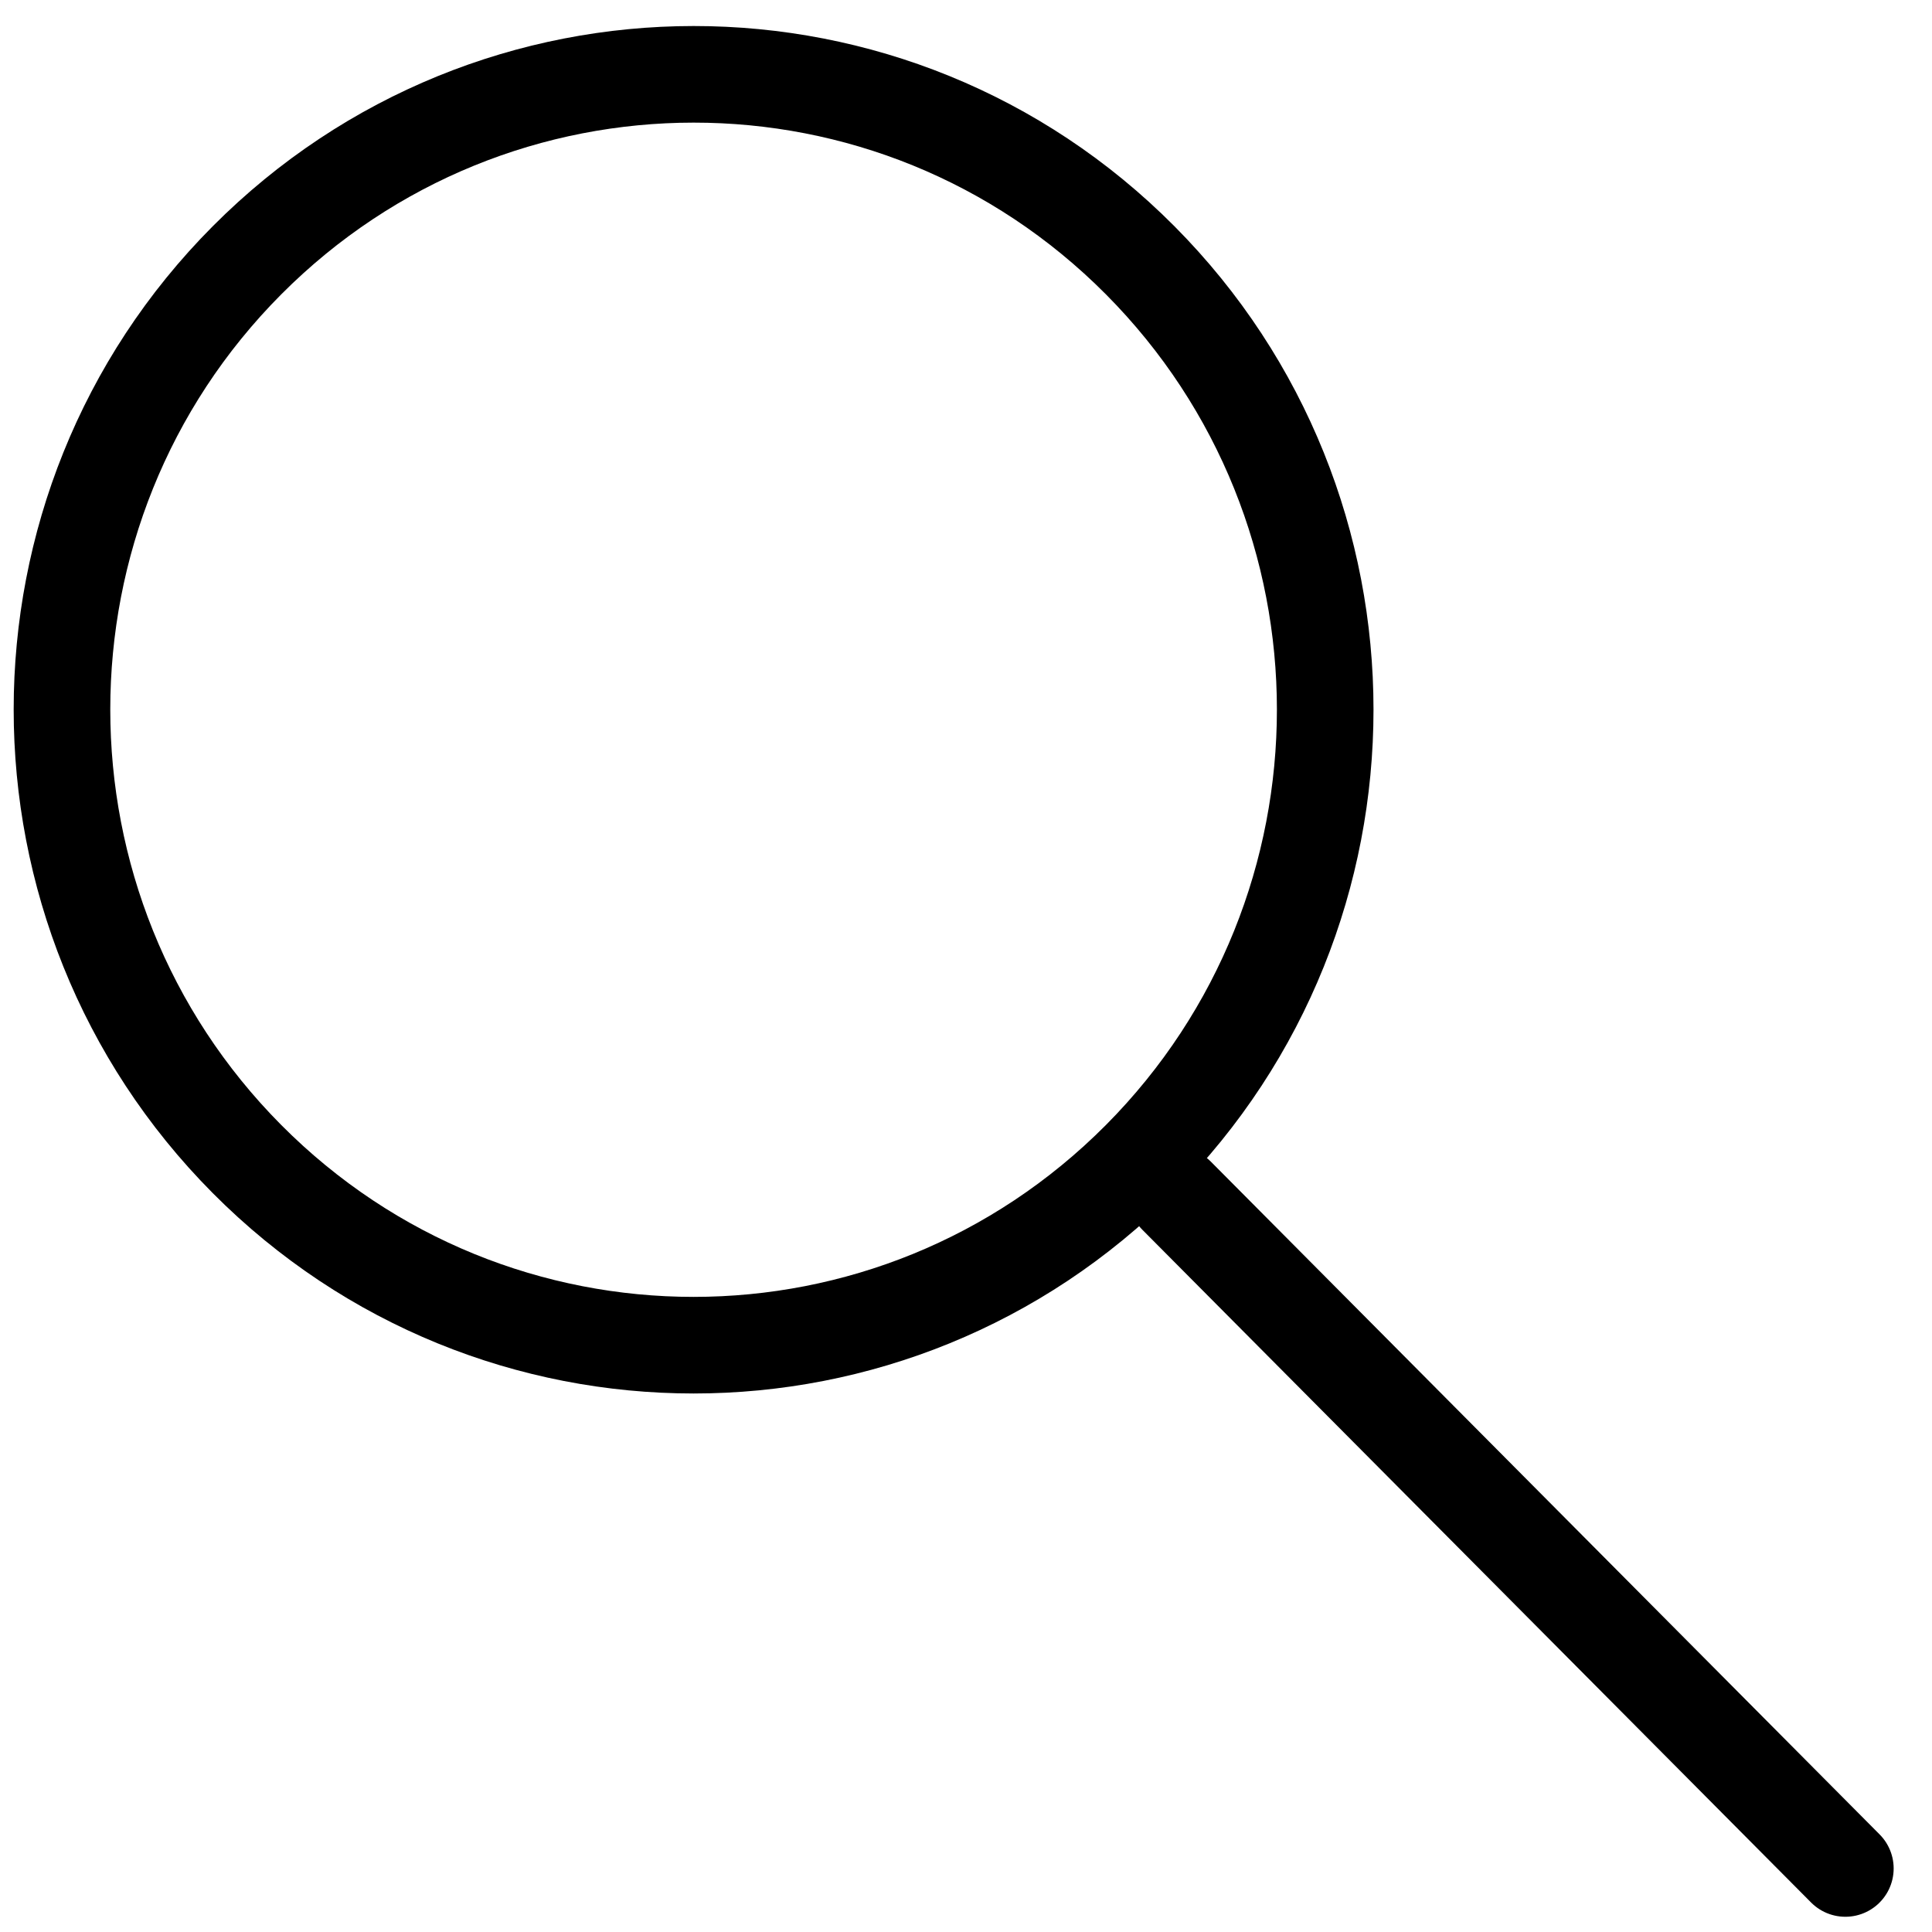 <svg width="26" height="26" viewBox="0 0 26 26" fill="none" xmlns="http://www.w3.org/2000/svg">
<path d="M15.344 3.503C18.664 6.843 18.664 12.257 15.344 15.598C12.024 18.938 6.644 18.938 3.324 15.598C0.004 12.257 0.004 6.838 3.324 3.503C6.644 0.169 12.024 0.163 15.344 3.503Z" stroke="black" stroke-width="1.3" stroke-miterlimit="14" stroke-linecap="round" stroke-linejoin="round"/>
<path d="M15.834 16.091L24.834 25.145" stroke="black" stroke-width="1.3" stroke-miterlimit="14" stroke-linecap="round" stroke-linejoin="round"/>
</svg>
